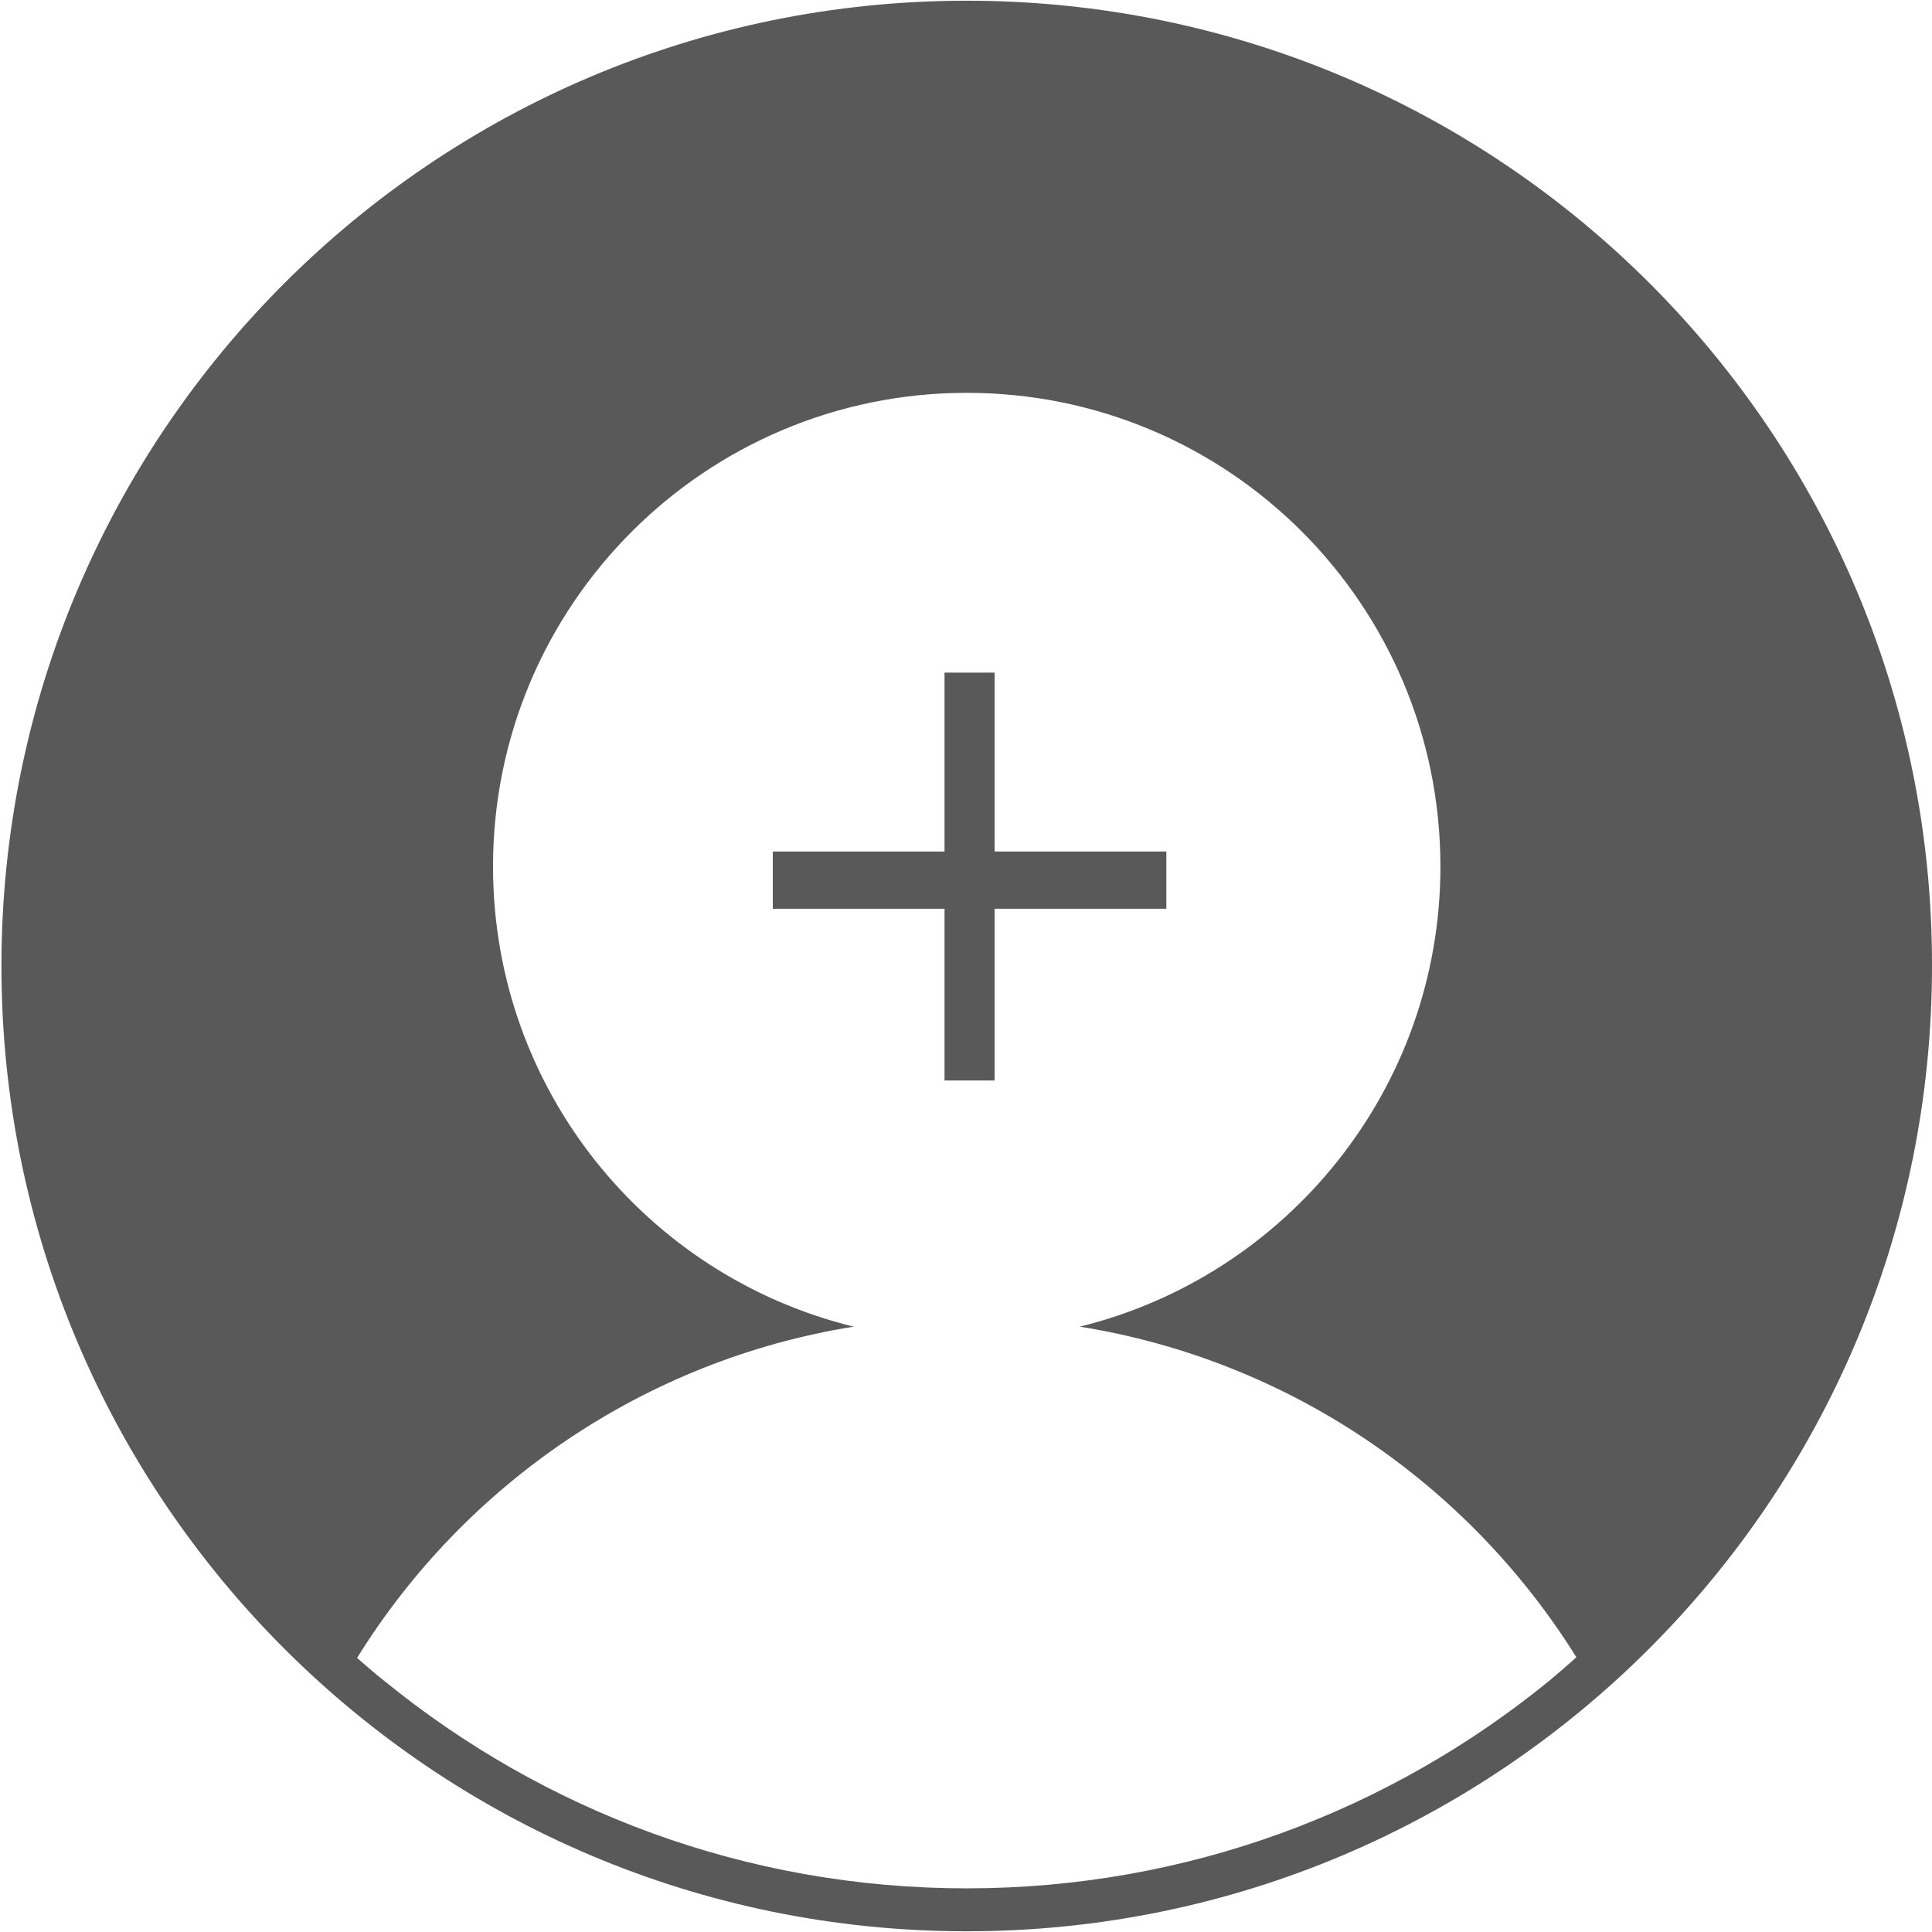 <svg width="270" height="270" viewBox="0 0 270 270" xmlns="http://www.w3.org/2000/svg"><title>Slice 1</title><g fill="#595959" fill-rule="evenodd"><path d="M135.1.1C60.6.1.2 60.5.2 135s60.4 134.9 134.9 134.9S270 209.5 270 135C270.1 60.5 209.7.1 135.1.1zm81.4 234.8c-22.2 18.1-50.5 29-81.4 29-30.9 0-59.2-10.9-81.4-29-1.3-1-2.5-2.1-3.8-3.2 15-24.2 40.1-41.6 69.4-46.3-29-7.1-50.4-33.2-50.4-64.3 0-36.6 29.7-66.2 66.2-66.2 36.6 0 66.2 29.6 66.2 66.2 0 31.1-21.5 57.2-50.4 64.3 29.3 4.7 54.3 22 69.4 46.2-1.2 1.1-2.5 2.2-3.8 3.3z"/><path d="M163 119h-24V94h-7v25h-24v8h24v24h7v-24h24"/></g></svg>